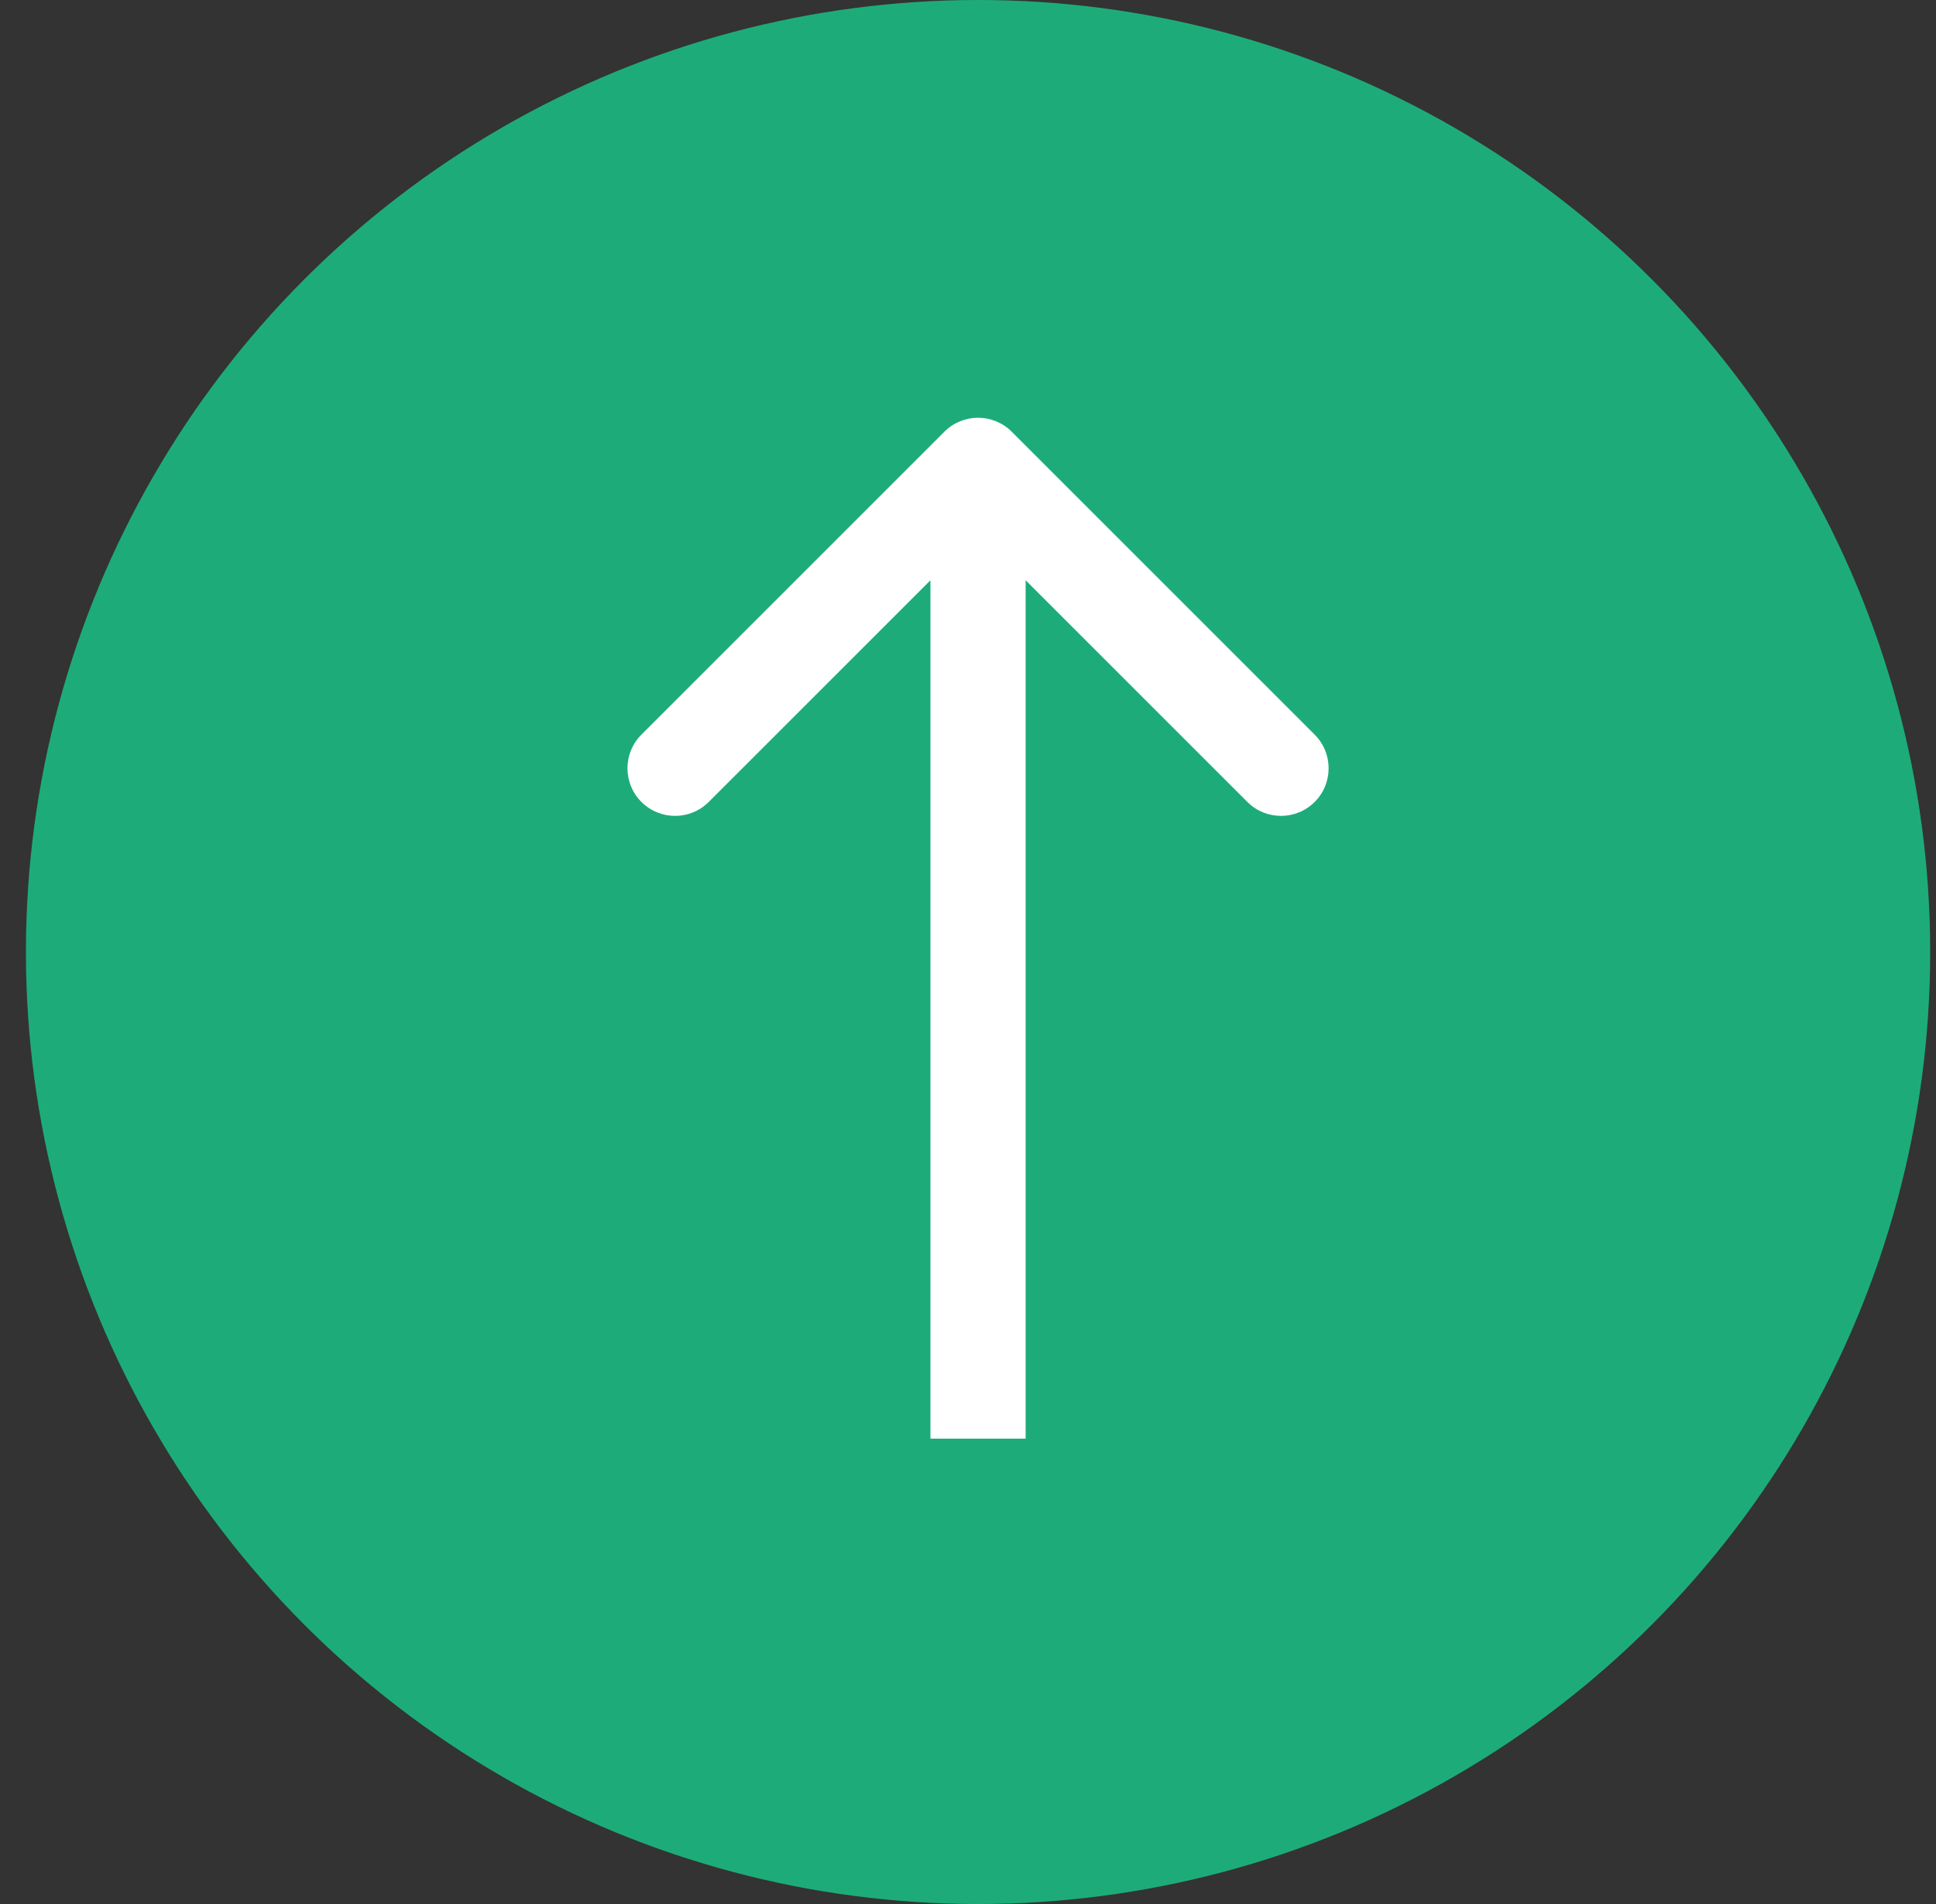 <svg width="61" height="60" viewBox="0 0 61 60" fill="none" xmlns="http://www.w3.org/2000/svg">
<rect x="0" y="0" width="61" height="60" fill="#333333" stroke="none"/>
<circle cx="30.817" cy="30" r="30" fill="#1DAC79"/>
<path d="M31.877 13.604C31.291 13.018 30.342 13.018 29.756 13.604L20.21 23.15C19.624 23.736 19.624 24.686 20.21 25.271C20.796 25.857 21.745 25.857 22.331 25.271L30.817 16.786L39.302 25.271C39.888 25.857 40.837 25.857 41.423 25.271C42.009 24.686 42.009 23.736 41.423 23.15L31.877 13.604ZM32.316 45.335L32.316 14.665L29.317 14.665L29.317 45.335L32.316 45.335Z" fill="white"/>
</svg>
